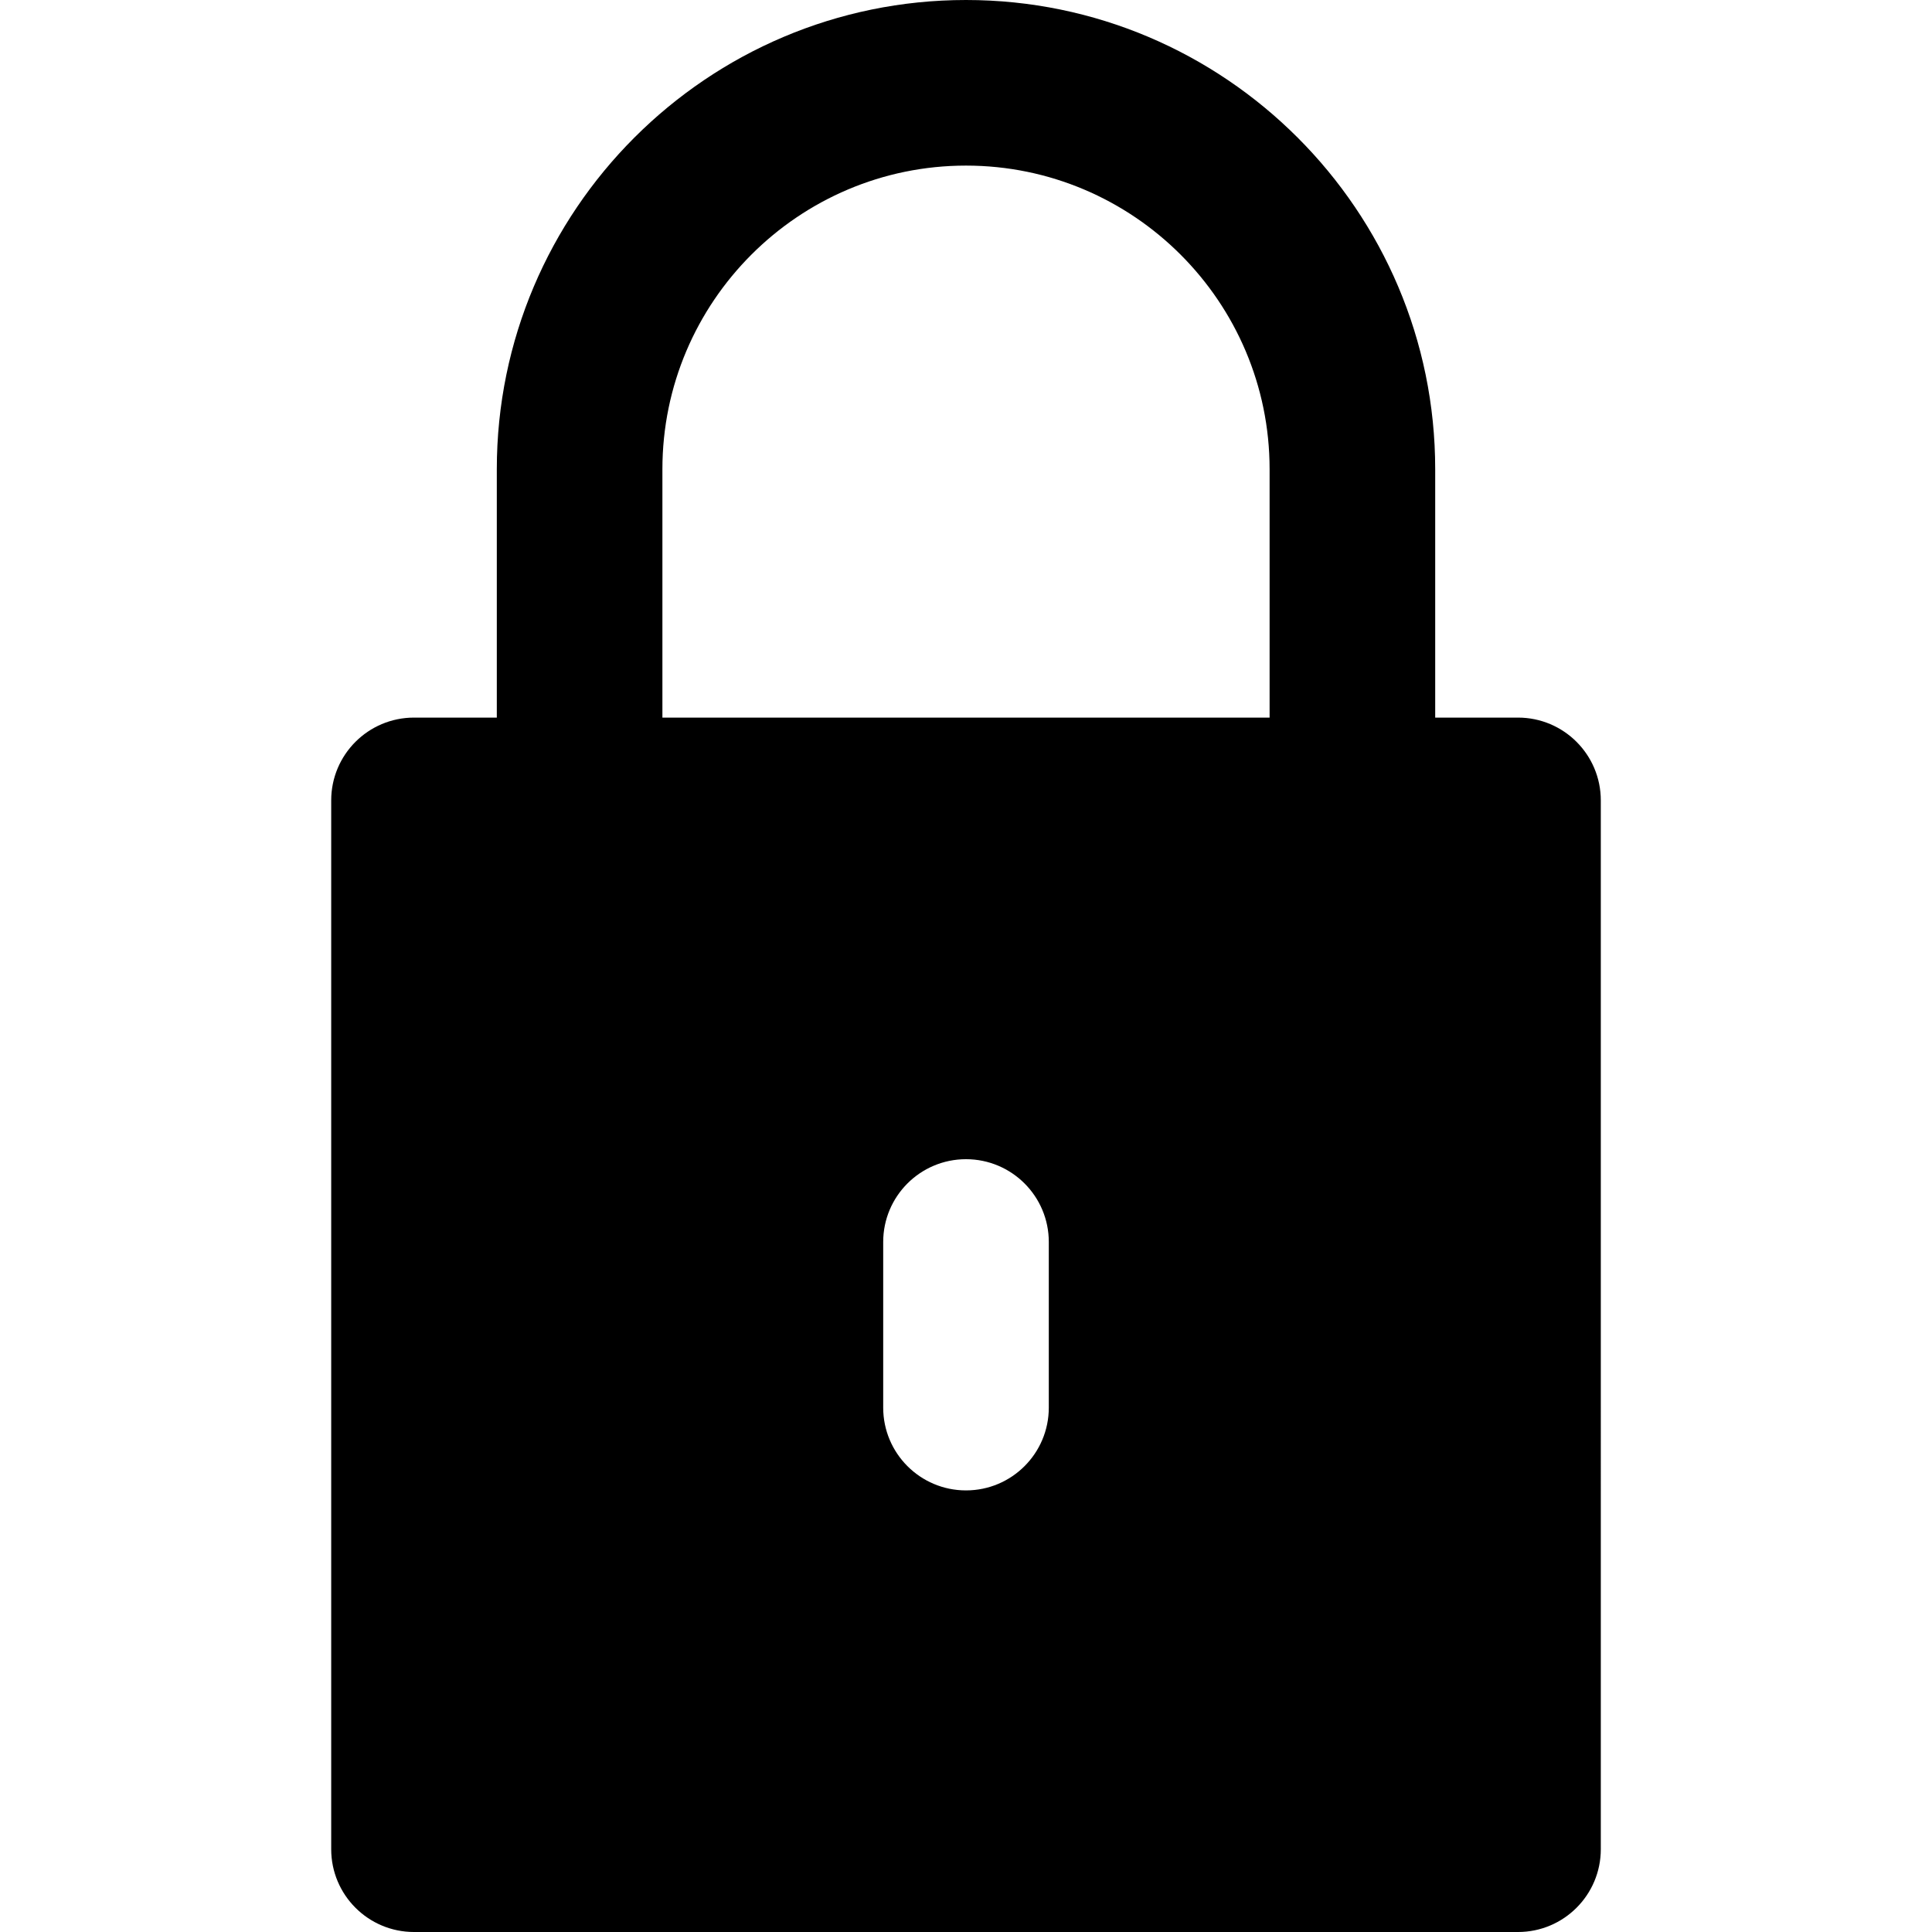 <?xml version="1.0" encoding="iso-8859-1"?>
<!-- Generator: Adobe Illustrator 19.0.0, SVG Export Plug-In . SVG Version: 6.00 Build 0)  -->
<svg version="1.1" id="Layer_1" xmlns="http://www.w3.org/2000/svg" xmlns:xlink="http://www.w3.org/1999/xlink" x="0px" y="0px"
	 viewBox="0 0 512 512" style="enable-background:new 0 0 512 512;" xml:space="preserve">
<g>
	<g>
		<path d="M402.286,190.171h-21.943v-65.83C380.343,55.779,324.563,0,256,0S131.659,55.779,131.659,124.341v65.83h-21.944
			c-12.118,0-21.943,9.825-21.943,21.943v277.943c0,12.118,9.825,21.943,21.943,21.943h292.571c12.118,0,21.943-9.825,21.943-21.943
			V212.114C424.229,199.996,414.404,190.171,402.286,190.171z M277.943,373.029c0,12.118-9.825,21.943-21.943,21.943
			s-21.943-9.825-21.943-21.943v-43.886c0-12.118,9.825-21.943,21.943-21.943s21.943,9.825,21.943,21.943V373.029z M336.457,190.171
			H175.544v-65.83c0-44.363,36.093-80.456,80.456-80.456c44.364,0,80.457,36.093,80.457,80.456V190.171z"/>
	</g>
</g>
<g>
</g>
<g>
</g>
<g>
</g>
<g>
</g>
<g>
</g>
<g>
</g>
<g>
</g>
<g>
</g>
<g>
</g>
<g>
</g>
<g>
</g>
<g>
</g>
<g>
</g>
<g>
</g>
<g>
</g>
</svg>
